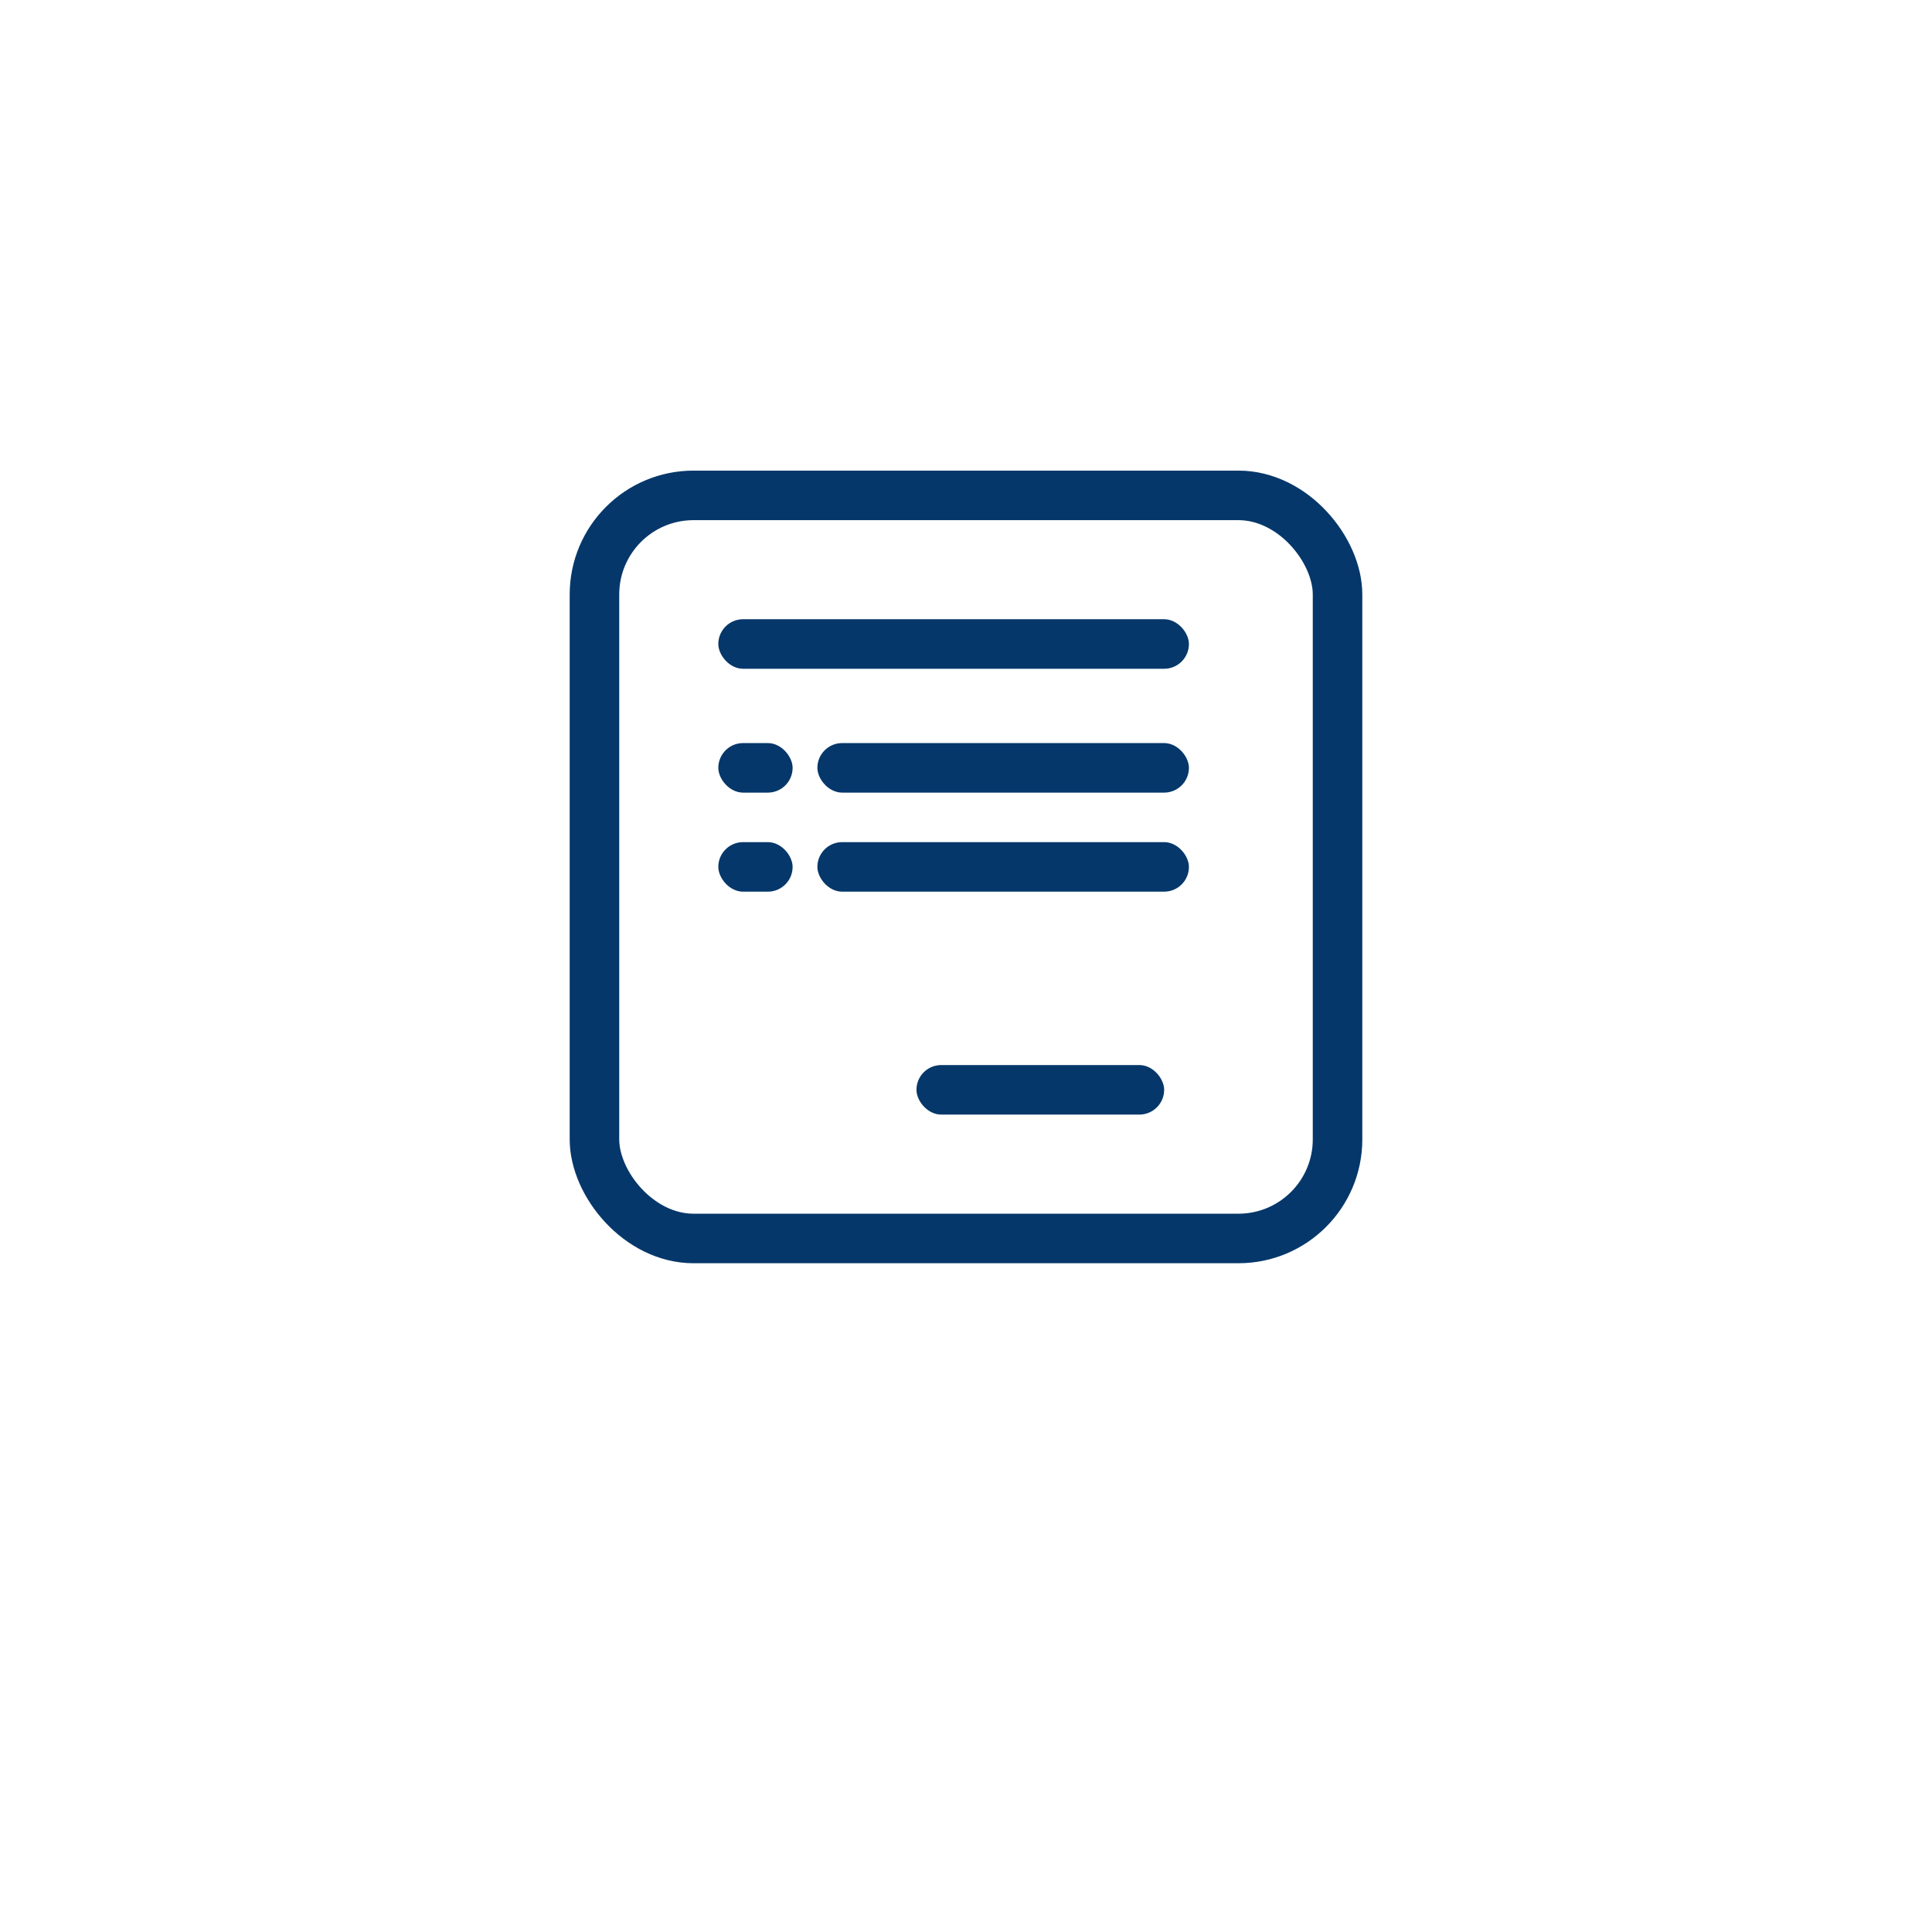 <svg width="78" height="78" viewBox="0 0 78 78" fill="none" xmlns="http://www.w3.org/2000/svg" class="w-[6rem] h-[6rem]"><g filter="url(#filter0_d_425_2810)"><rect x="9" y="5" width="60" height="60" rx="8" fill="white"></rect></g><rect x="24" y="20" width="30" height="30" rx="4" stroke="#05376A" stroke-width="2"></rect><rect x="29" y="25" width="19" height="2" rx="1" fill="#05376A"></rect><rect x="33" y="30" width="15" height="2" rx="1" fill="#05376A"></rect><rect x="29" y="30" width="3" height="2" rx="1" fill="#05376A"></rect><rect x="29" y="33.999" width="3" height="2" rx="1" fill="#05376A"></rect><rect x="33" y="33.999" width="15" height="2" rx="1" fill="#05376A"></rect><rect x="37" y="42.999" width="10" height="2" rx="1" fill="#05376A"></rect><defs><filter id="filter0_d_425_2810" x="0" y="0" width="78" height="78" filterUnits="userSpaceOnUse" color-interpolation-filters="sRGB"><feFlood flood-opacity="0" result="BackgroundImageFix"></feFlood><feColorMatrix in="SourceAlpha" type="matrix" values="0 0 0 0 0 0 0 0 0 0 0 0 0 0 0 0 0 0 127 0" result="hardAlpha"></feColorMatrix><feOffset dy="4"></feOffset><feGaussianBlur stdDeviation="4.5"></feGaussianBlur><feComposite in2="hardAlpha" operator="out"></feComposite><feColorMatrix type="matrix" values="0 0 0 0 0 0 0 0 0 0 0 0 0 0 0 0 0 0 0.05 0"></feColorMatrix><feBlend mode="normal" in2="BackgroundImageFix" result="effect1_dropShadow_425_2810"></feBlend><feBlend mode="normal" in="SourceGraphic" in2="effect1_dropShadow_425_2810" result="shape"></feBlend></filter></defs></svg>